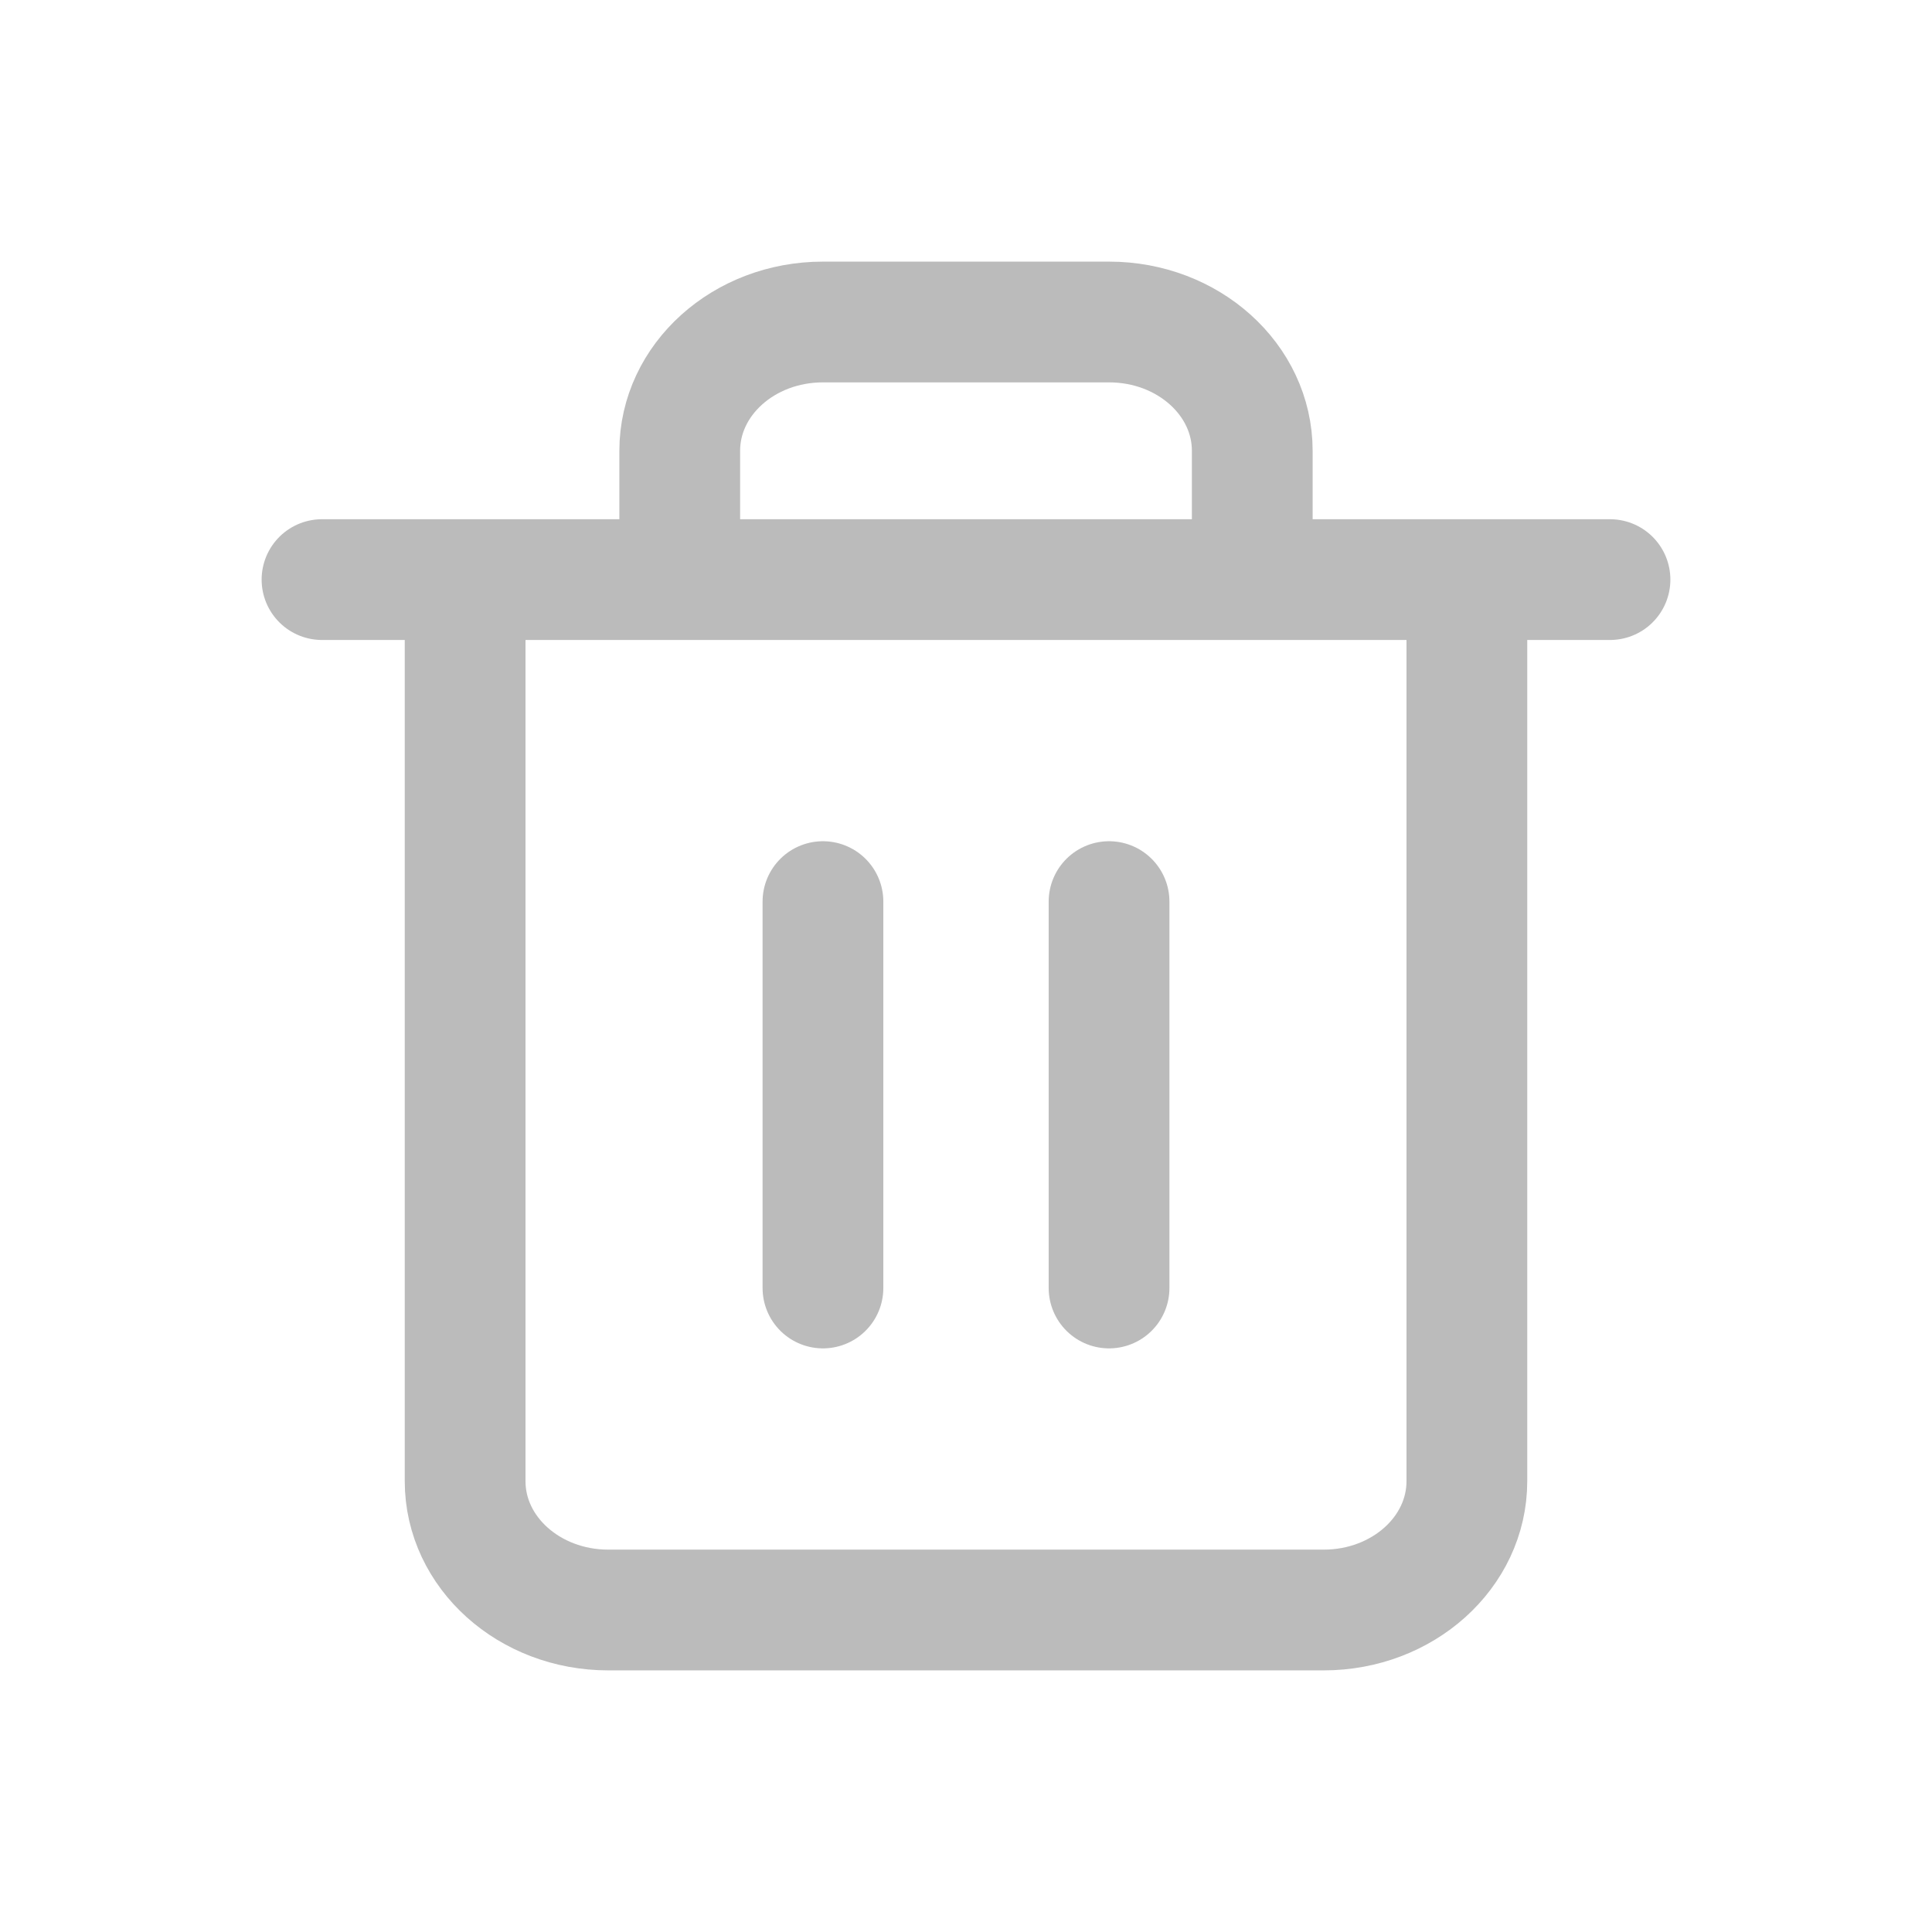 <svg width="24" height="24" viewBox="0 0 24 24" fill="none" xmlns="http://www.w3.org/2000/svg">
<path d="M4 7.2H20M5.778 7.2V18.4C5.778 19.284 6.574 20 7.556 20H16.444C17.426 20 18.222 19.284 18.222 18.4V7.2M8.444 7.2V5.6C8.444 4.716 9.24 4 10.222 4H13.778C14.76 4 15.556 4.716 15.556 5.6V7.2" stroke="#BBBBBB" stroke-width="1.5" stroke-linecap="round" stroke-linejoin="round"/>
<path d="M13.777 11.2V16" stroke="#BBBBBB" stroke-width="1.5" stroke-linecap="round" stroke-linejoin="round"/>
<path d="M10.223 11.2V16" stroke="#BBBBBB" stroke-width="1.5" stroke-linecap="round" stroke-linejoin="round"/>
</svg>
